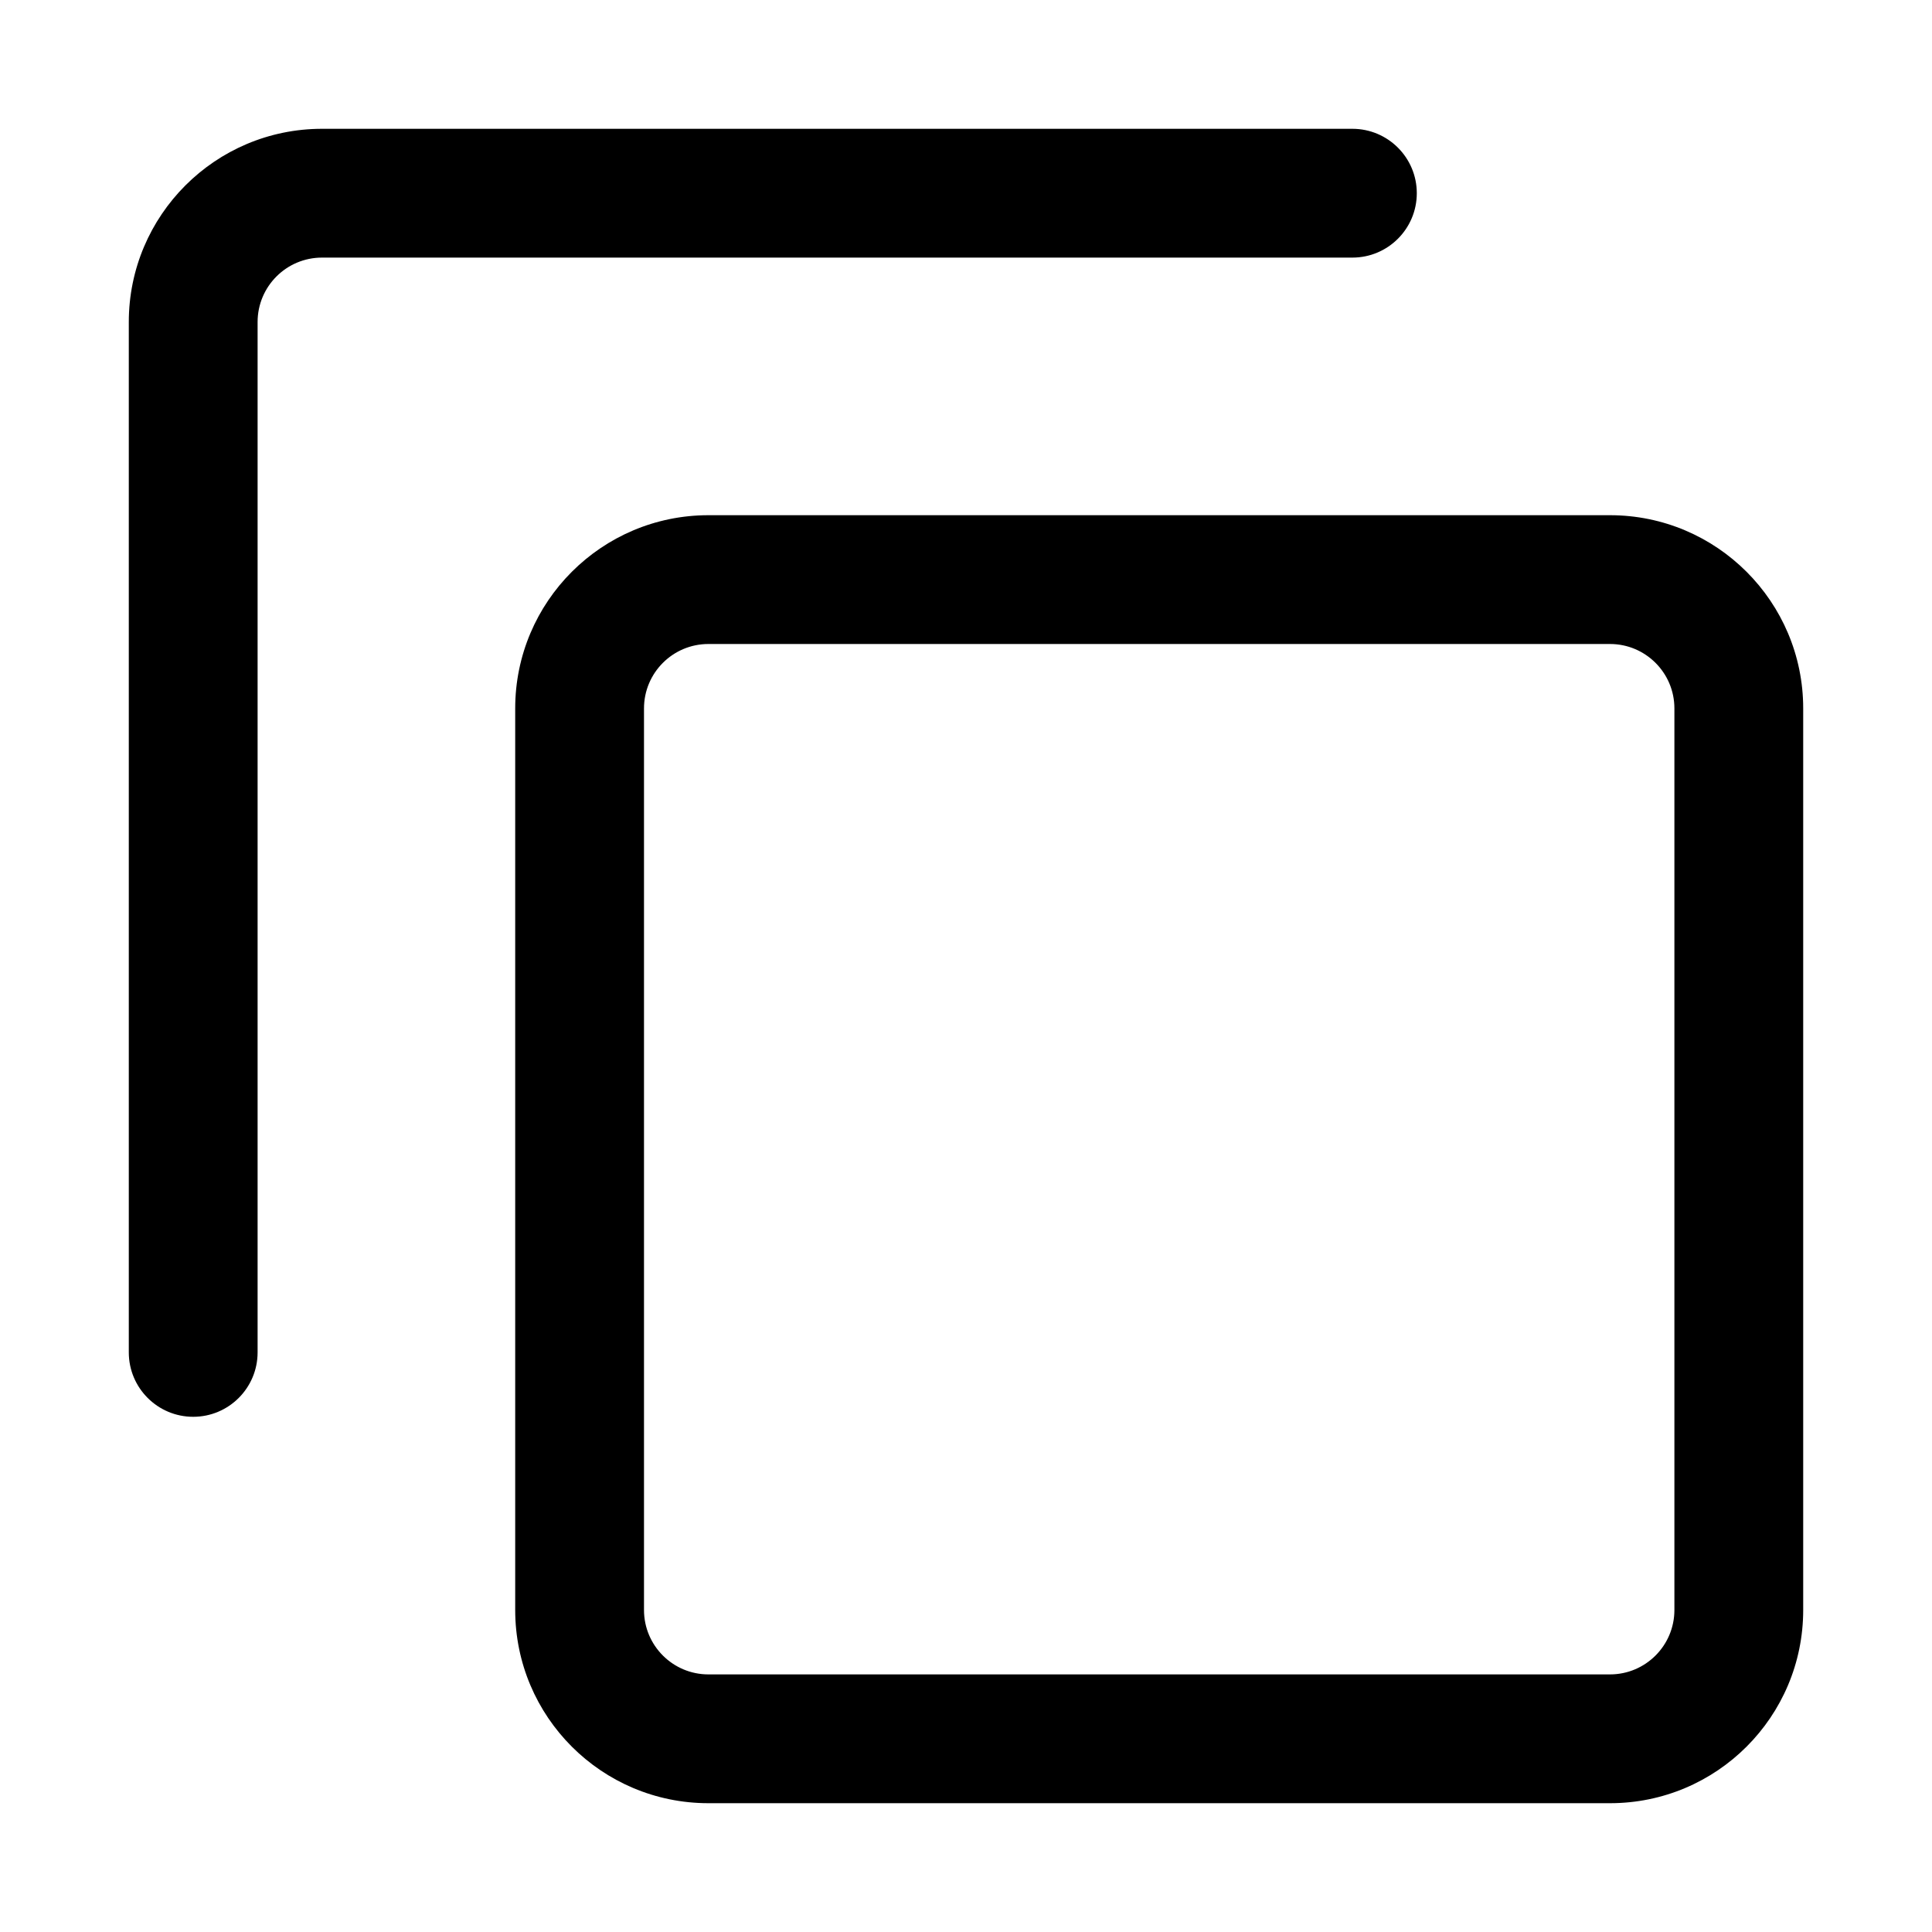 <svg width="15" height="15" viewBox="0 0 15 15" fill="none" xmlns="http://www.w3.org/2000/svg">
<path d="M12.5 4C13.328 4 14 4.672 14 5.5V12.5C14 13.329 13.328 14 12.5 14H5.5C4.672 14 4 13.329 4 12.5V5.5C4 4.672 4.672 4 5.5 4H12.5ZM5.5 5C5.224 5 5 5.224 5 5.5V12.5C5 12.776 5.224 13 5.5 13H12.5C12.776 13 13 12.776 13 12.5V5.5C13 5.224 12.776 5 12.5 5H5.5ZM10.5 1C10.776 1 11 1.224 11 1.5C11 1.776 10.776 2 10.5 2H2.5C2.224 2 2 2.224 2 2.5V10.5C2 10.776 1.776 11 1.5 11C1.224 11 1 10.776 1 10.5V2.5C1 1.672 1.672 1 2.5 1H10.5Z" fill="black"/>
</svg>
